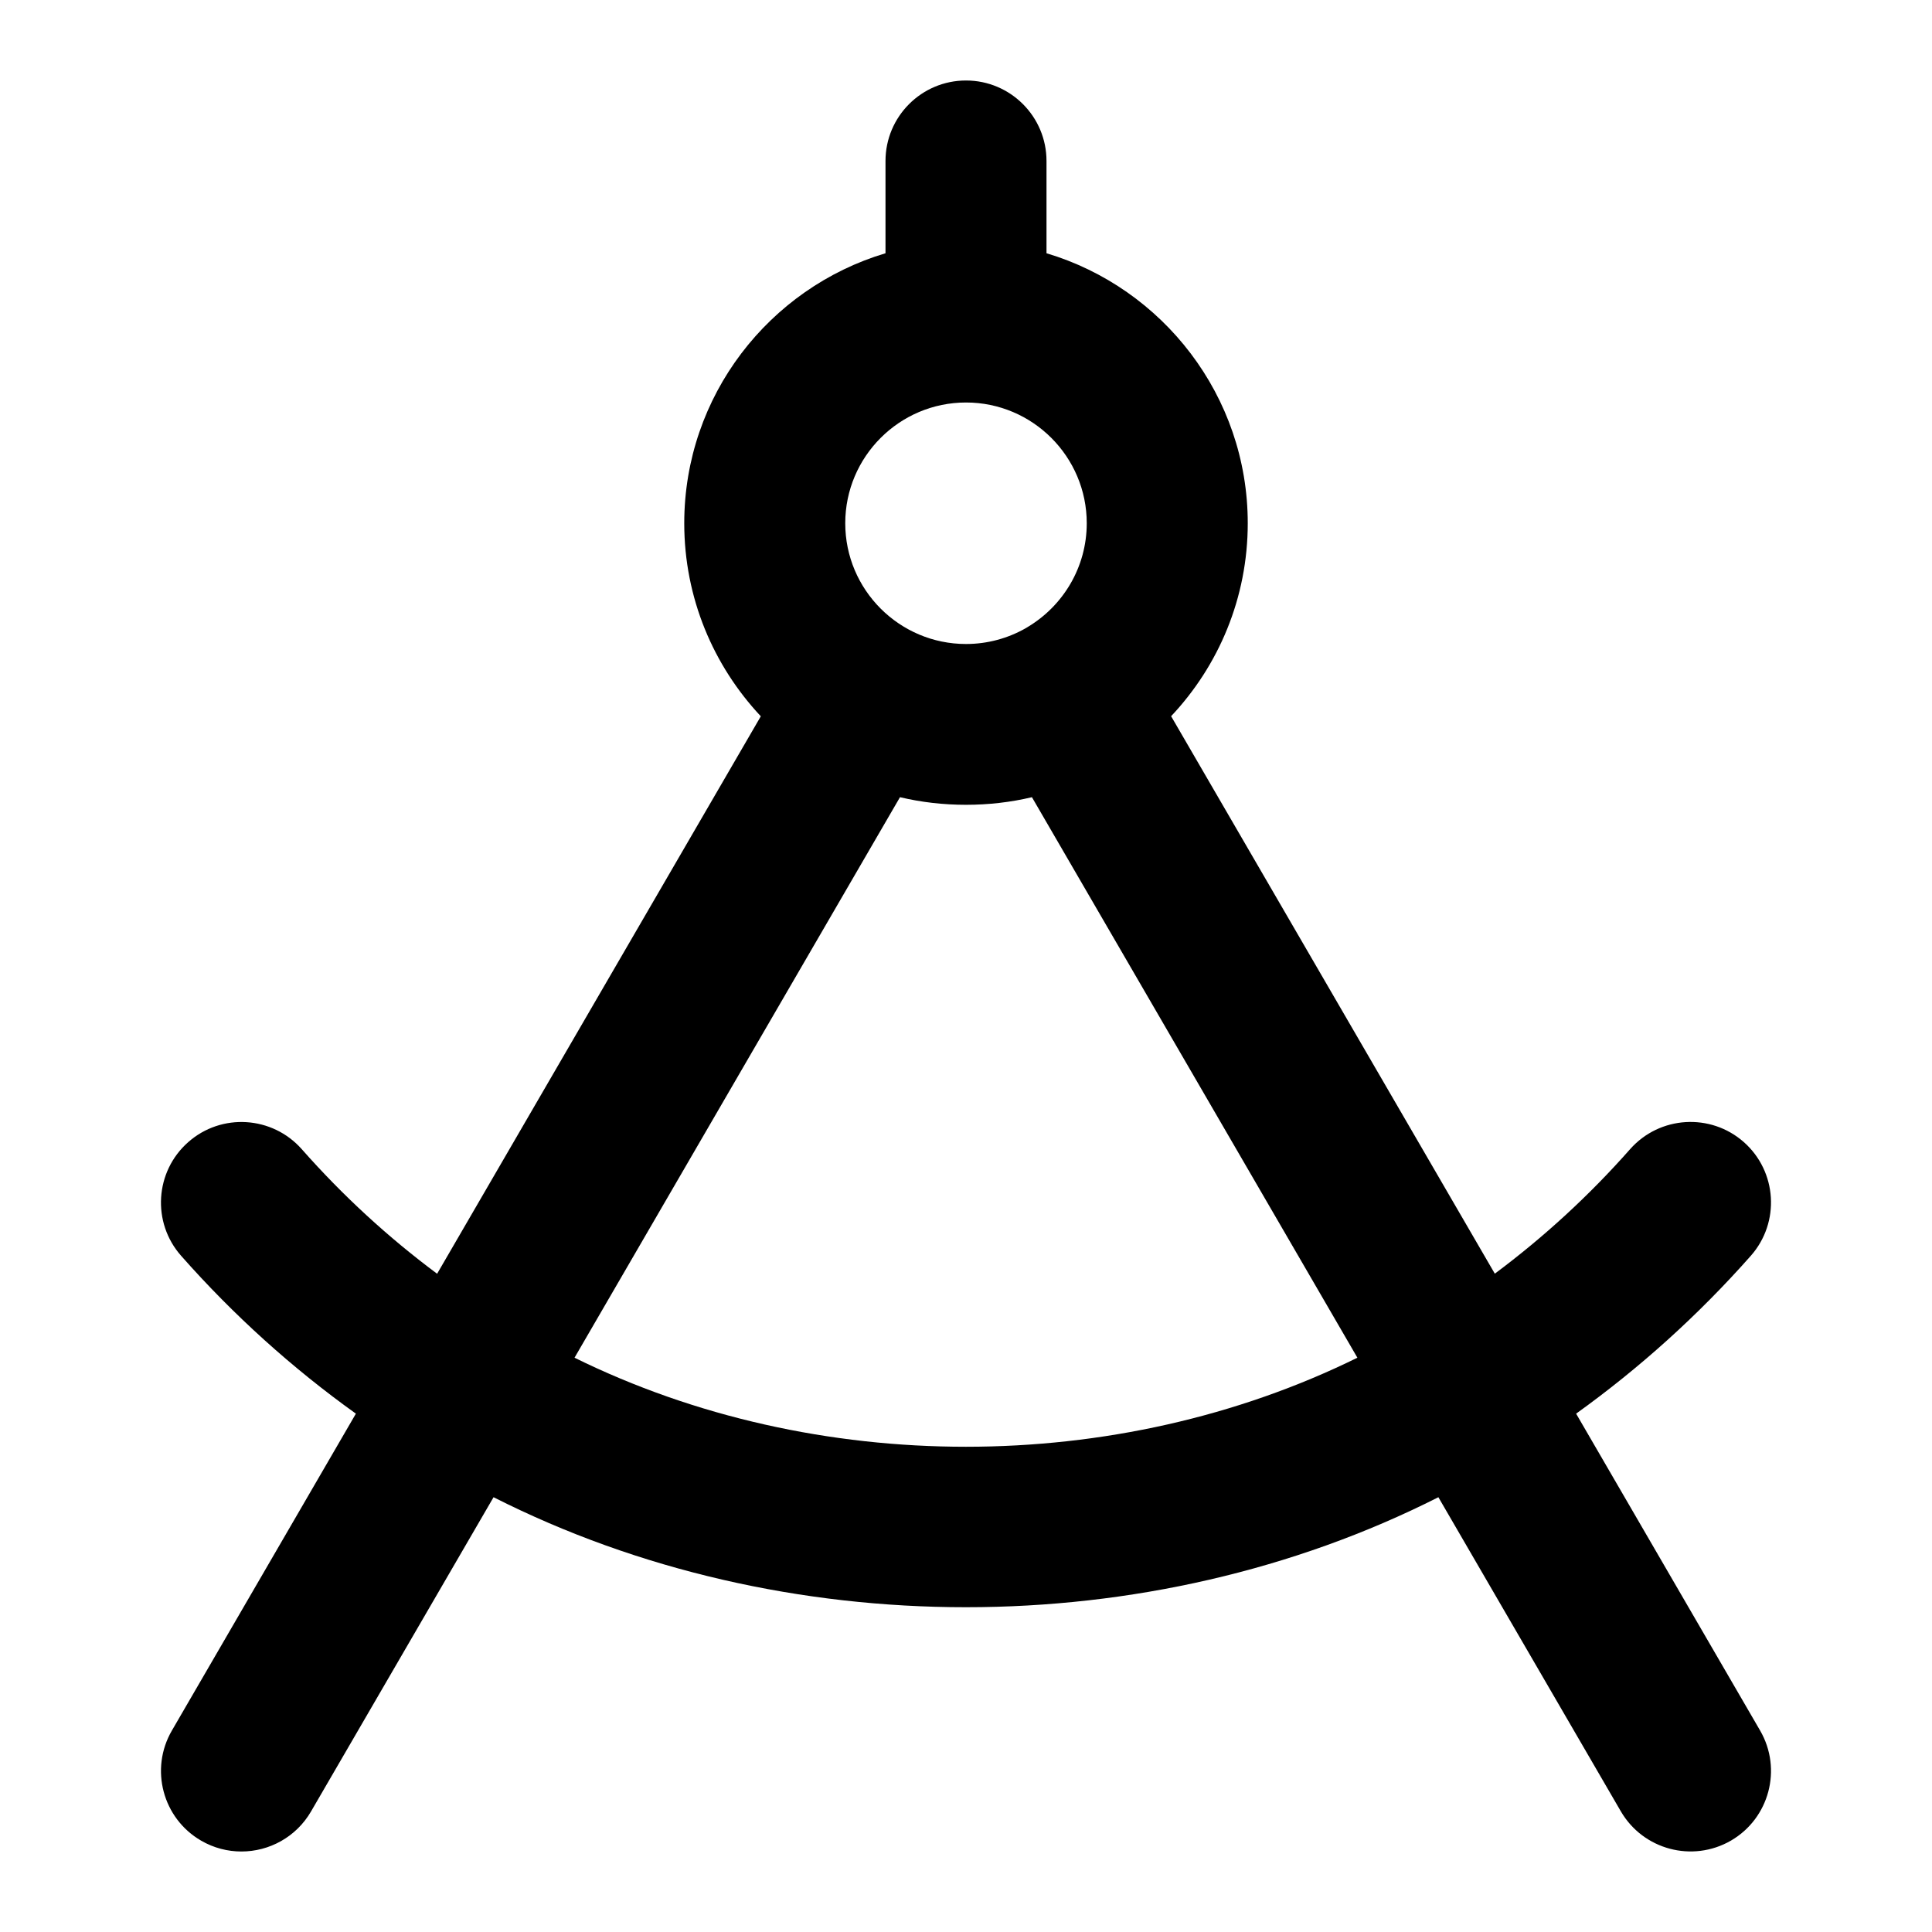 <?xml version="1.0" encoding="iso-8859-1"?>
<!-- Generator: Adobe Illustrator 27.4.0, SVG Export Plug-In . SVG Version: 6.00 Build 0)  -->
<svg version="1.1" id="Layer_1" xmlns="http://www.w3.org/2000/svg" xmlns:xlink="http://www.w3.org/1999/xlink" x="0px" y="0px"
	 viewBox="0 0 24 24" style="enable-background:new 0 0 24 24;" xml:space="preserve">
<g>
	<path d="M2.999,23c-0.17,0-0.343-0.043-0.501-0.135c-0.478-0.277-0.64-0.89-0.363-1.367l2.286-3.937
		C3.632,16.996,2.903,16.34,2.25,15.6c-0.366-0.414-0.326-1.047,0.088-1.412c0.414-0.366,1.046-0.325,1.411,0.088
		c0.51,0.578,1.074,1.095,1.681,1.547l4.021-6.925C8.862,8.27,8.5,7.427,8.5,6.5c0-1.583,1.056-2.923,2.5-3.354V2
		c0-0.552,0.448-1,1-1s1,0.448,1,1v1.146c1.444,0.431,2.5,1.772,2.5,3.354c0,0.927-0.362,1.771-0.952,2.397l4.021,6.925
		c0.607-0.452,1.172-0.97,1.681-1.547c0.367-0.414,0.999-0.452,1.412-0.088c0.414,0.366,0.453,0.998,0.088,1.412
		c-0.653,0.739-1.383,1.396-2.171,1.962l2.286,3.937c0.277,0.478,0.114,1.09-0.363,1.367c-0.479,0.276-1.089,0.113-1.367-0.363
		l-2.267-3.903c-3.601,1.822-8.137,1.822-11.737,0l-2.267,3.903C3.679,22.821,3.344,23,2.999,23z M7.137,16.866
		c2.994,1.475,6.73,1.475,9.725,0l-4.043-6.963c-0.525,0.126-1.113,0.126-1.639,0L7.137,16.866z M12,5c-0.827,0-1.5,0.673-1.5,1.5
		S11.173,8,12,8c0.268,0,0.52-0.071,0.738-0.194c0.005-0.003,0.01-0.006,0.015-0.009c0.004-0.002,0.009-0.005,0.013-0.008
		C13.205,7.527,13.5,7.047,13.5,6.5C13.5,5.673,12.827,5,12,5z"/>
</g>
</svg>

